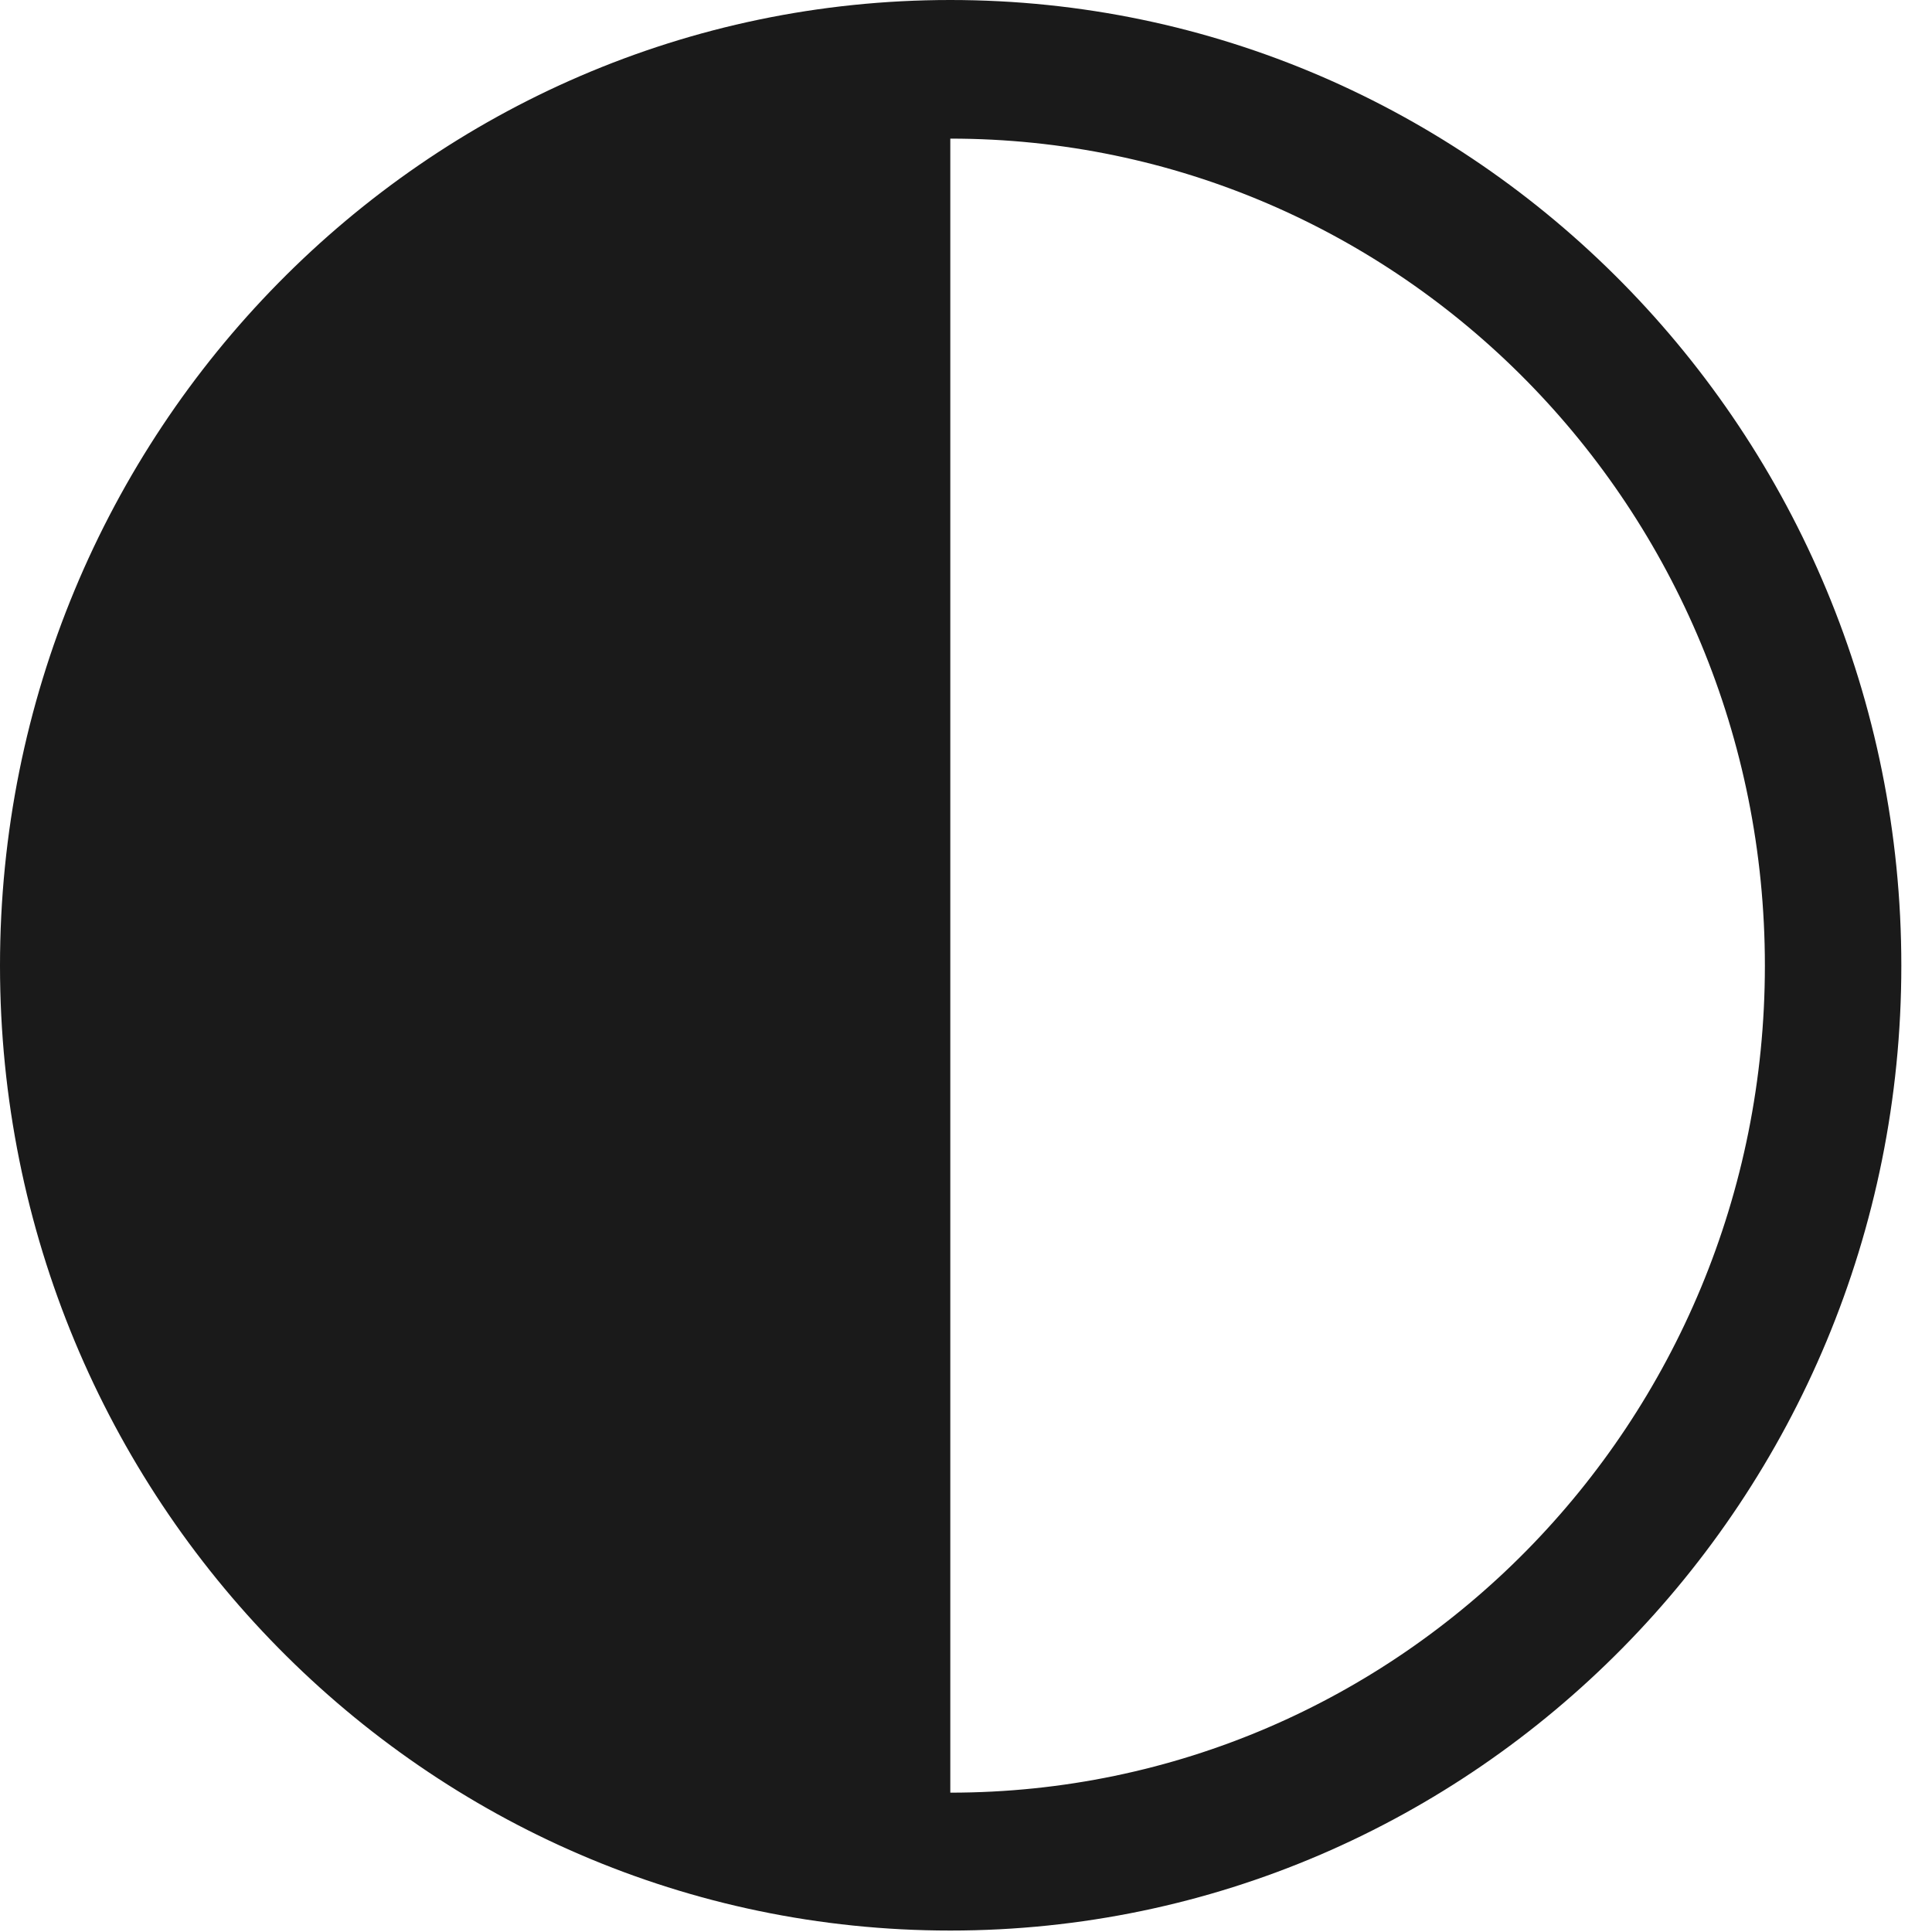 <svg preserveAspectRatio="none" width="100%" height="100%" overflow="visible" style="display: block;" viewBox="0 0 16 16" fill="none" xmlns="http://www.w3.org/2000/svg">
<g id="Group">
<path id="Vector" opacity="0" d="M16 0H0V16H16V0Z" fill="#1A1A1A"/>
<path id="Vector_2" d="M7.87 15.288V0.7C3.808 0.7 0.689 3.867 0.689 7.997C0.689 12.121 3.808 15.288 7.87 15.288ZM7.87 15.988C12.216 15.988 15.746 12.41 15.746 7.997C15.746 3.584 12.216 0 7.87 0C3.524 0 0 3.584 0 7.997C0 12.41 3.524 15.988 7.87 15.988ZM7.87 14.846C4.141 14.846 1.124 11.784 1.124 7.997C1.124 4.21 4.141 1.148 7.87 1.148C11.6 1.148 14.616 4.21 14.616 7.997C14.616 11.784 11.6 14.846 7.87 14.846Z" fill="#1A1A1A"/>
</g>
</svg>
